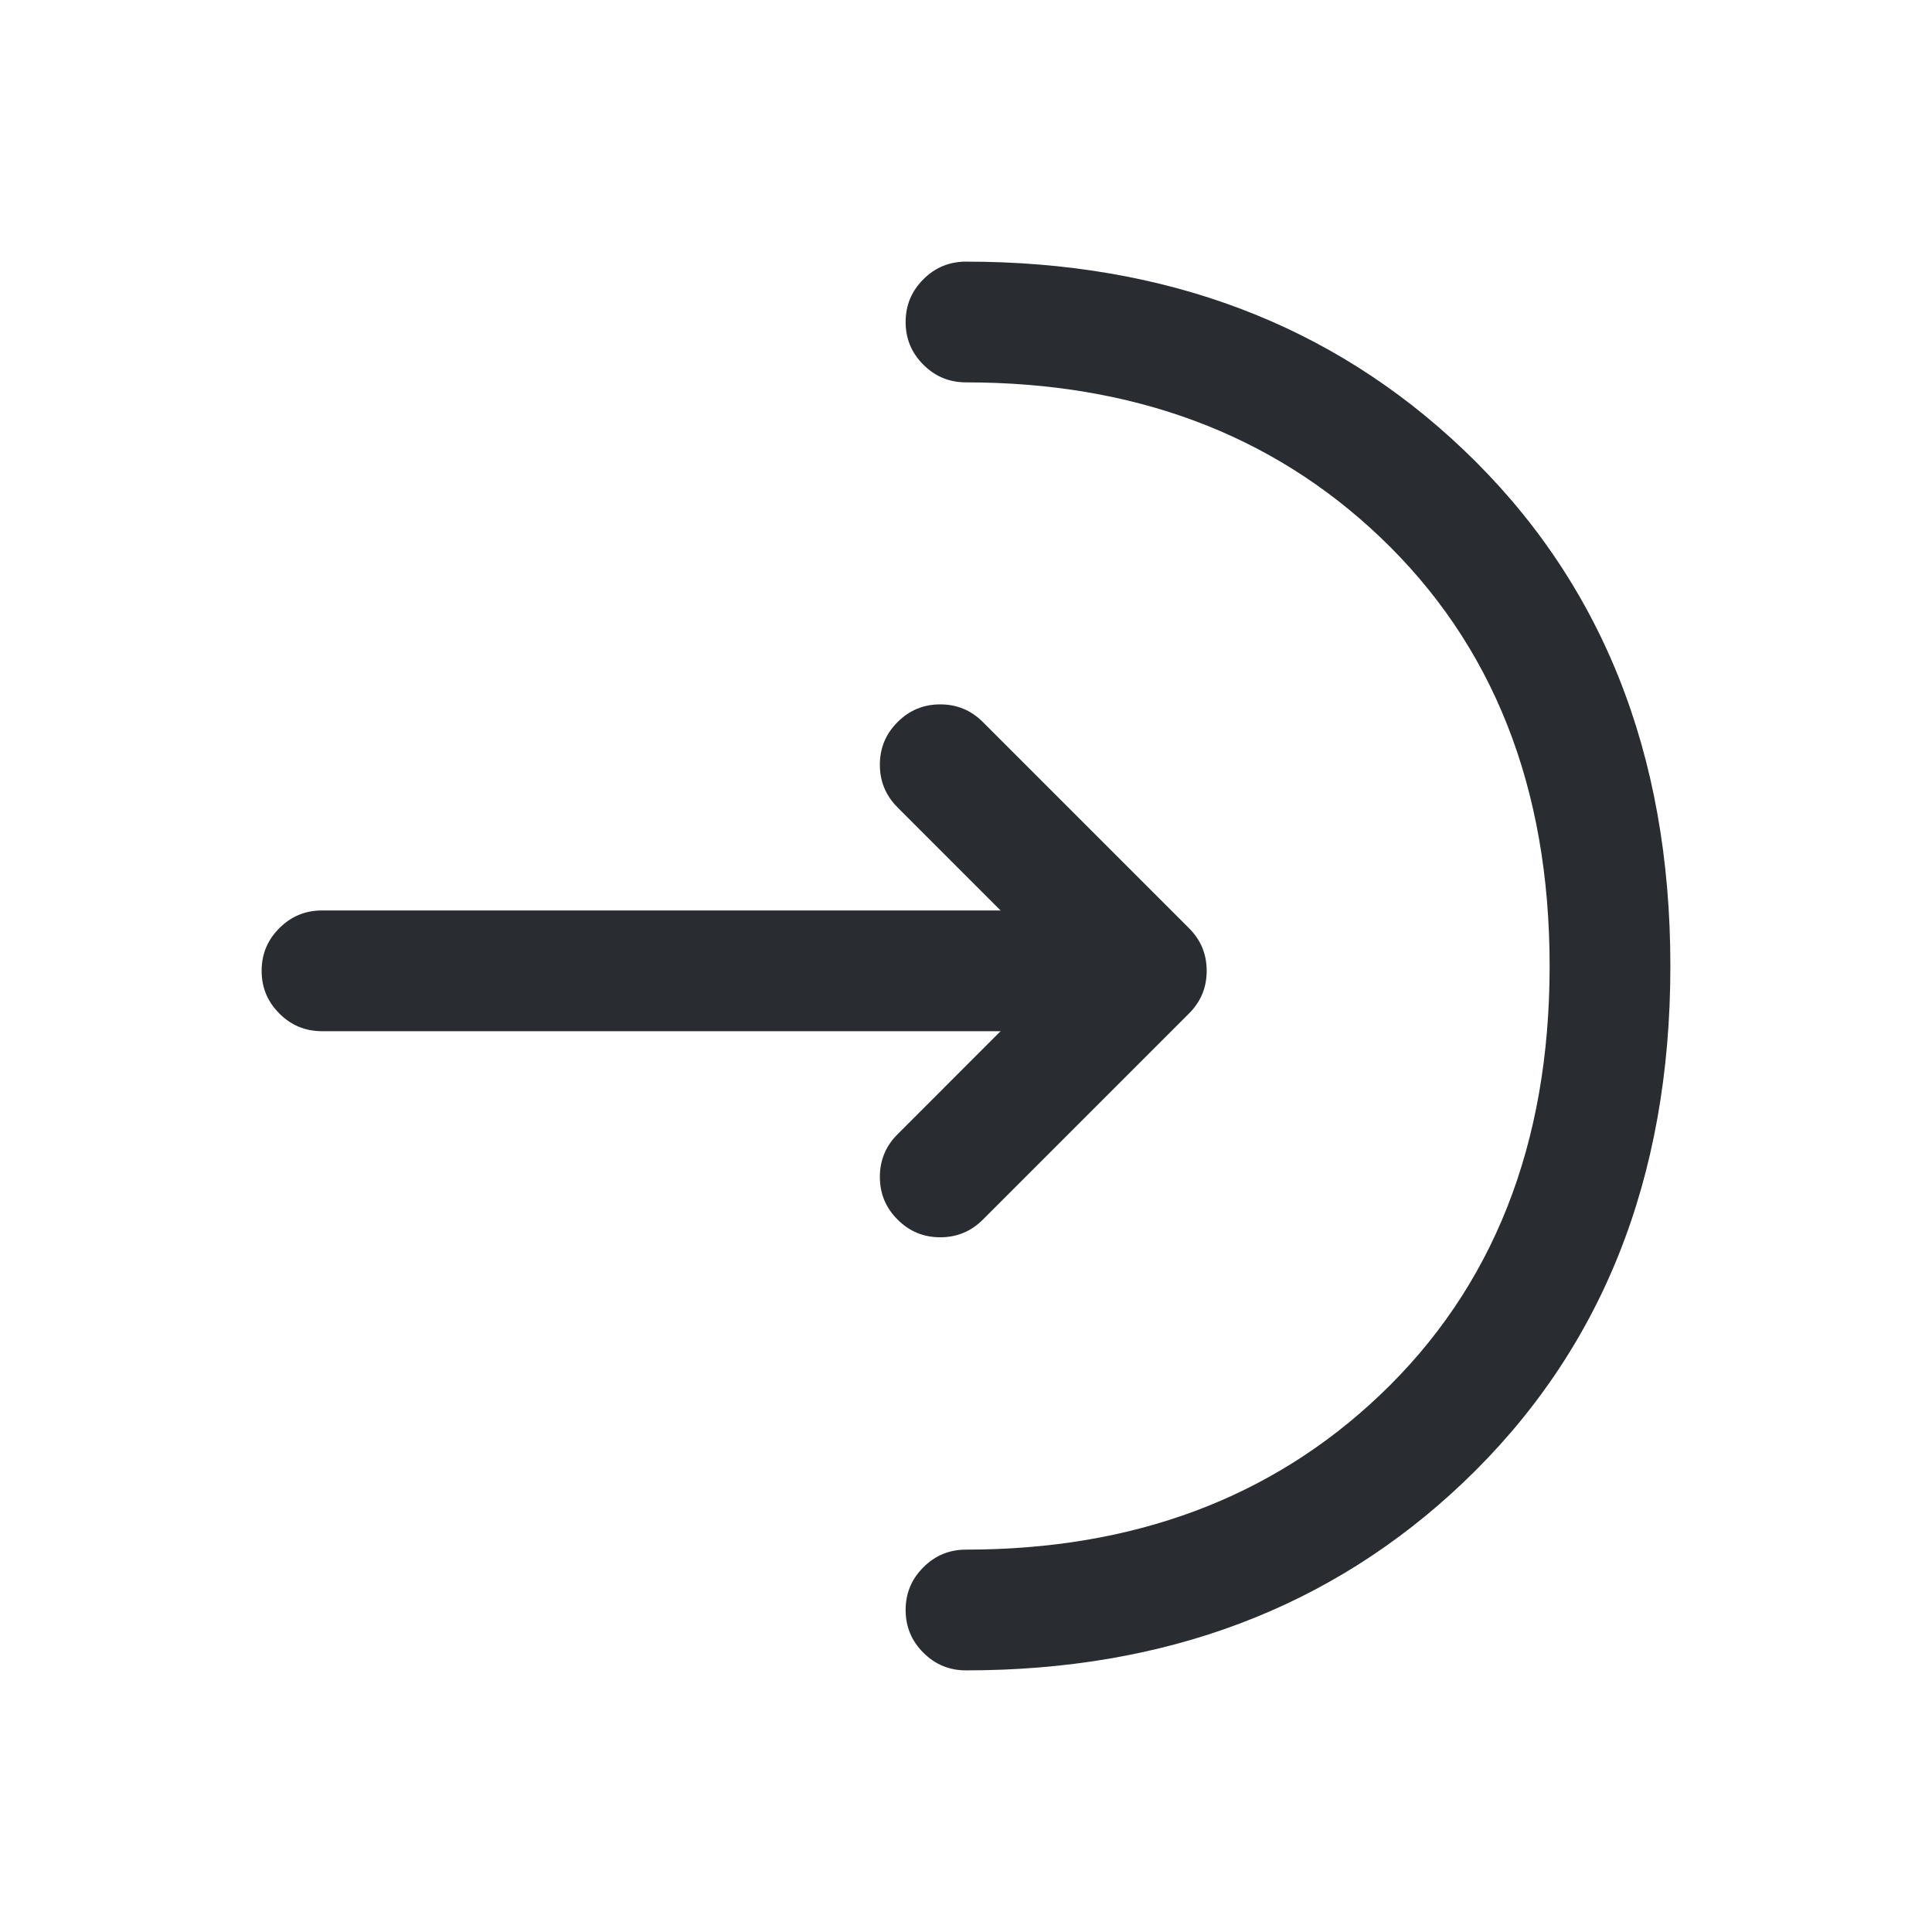 <svg xmlns="http://www.w3.org/2000/svg" width="24" height="24" viewBox="0 0 24 24">
  <defs/>
  <path fill="#292D32" d="M11.15,14.09 L13.179,12.06 L11.15,10.03 Q10.93,9.811 10.93,9.5 Q10.93,9.189 11.15,8.97 Q11.369,8.75 11.68,8.75 Q11.991,8.75 12.21,8.97 L14.77,11.53 Q14.99,11.749 14.99,12.06 Q14.99,12.371 14.77,12.59 L12.21,15.15 Q11.991,15.37 11.68,15.37 Q11.369,15.37 11.15,15.15 Q10.93,14.931 10.93,14.62 Q10.93,14.309 11.15,14.09 Z"/>
  <path fill="#292D32" d="M4,11.31 L14.17,11.31 Q14.481,11.31 14.7,11.53 Q14.92,11.749 14.92,12.06 Q14.92,12.371 14.7,12.59 Q14.481,12.81 14.17,12.81 L4,12.81 Q3.689,12.81 3.47,12.59 Q3.25,12.371 3.25,12.06 Q3.25,11.749 3.47,11.53 Q3.689,11.31 4,11.31 Z"/>
  <path fill="#292D32" d="M12,3.25 Q15.72,3.25 18.174,5.581 Q20.75,8.028 20.75,12 Q20.75,15.972 18.174,18.419 Q15.72,20.75 12,20.75 Q11.689,20.75 11.47,20.53 Q11.25,20.311 11.25,20 Q11.25,19.689 11.47,19.47 Q11.689,19.25 12,19.25 Q15.121,19.25 17.141,17.331 Q19.25,15.328 19.25,12 Q19.25,8.672 17.141,6.669 Q15.121,4.75 12,4.75 Q11.689,4.75 11.47,4.53 Q11.25,4.311 11.25,4 Q11.25,3.689 11.47,3.47 Q11.689,3.25 12,3.25 Z"/>
</svg>

